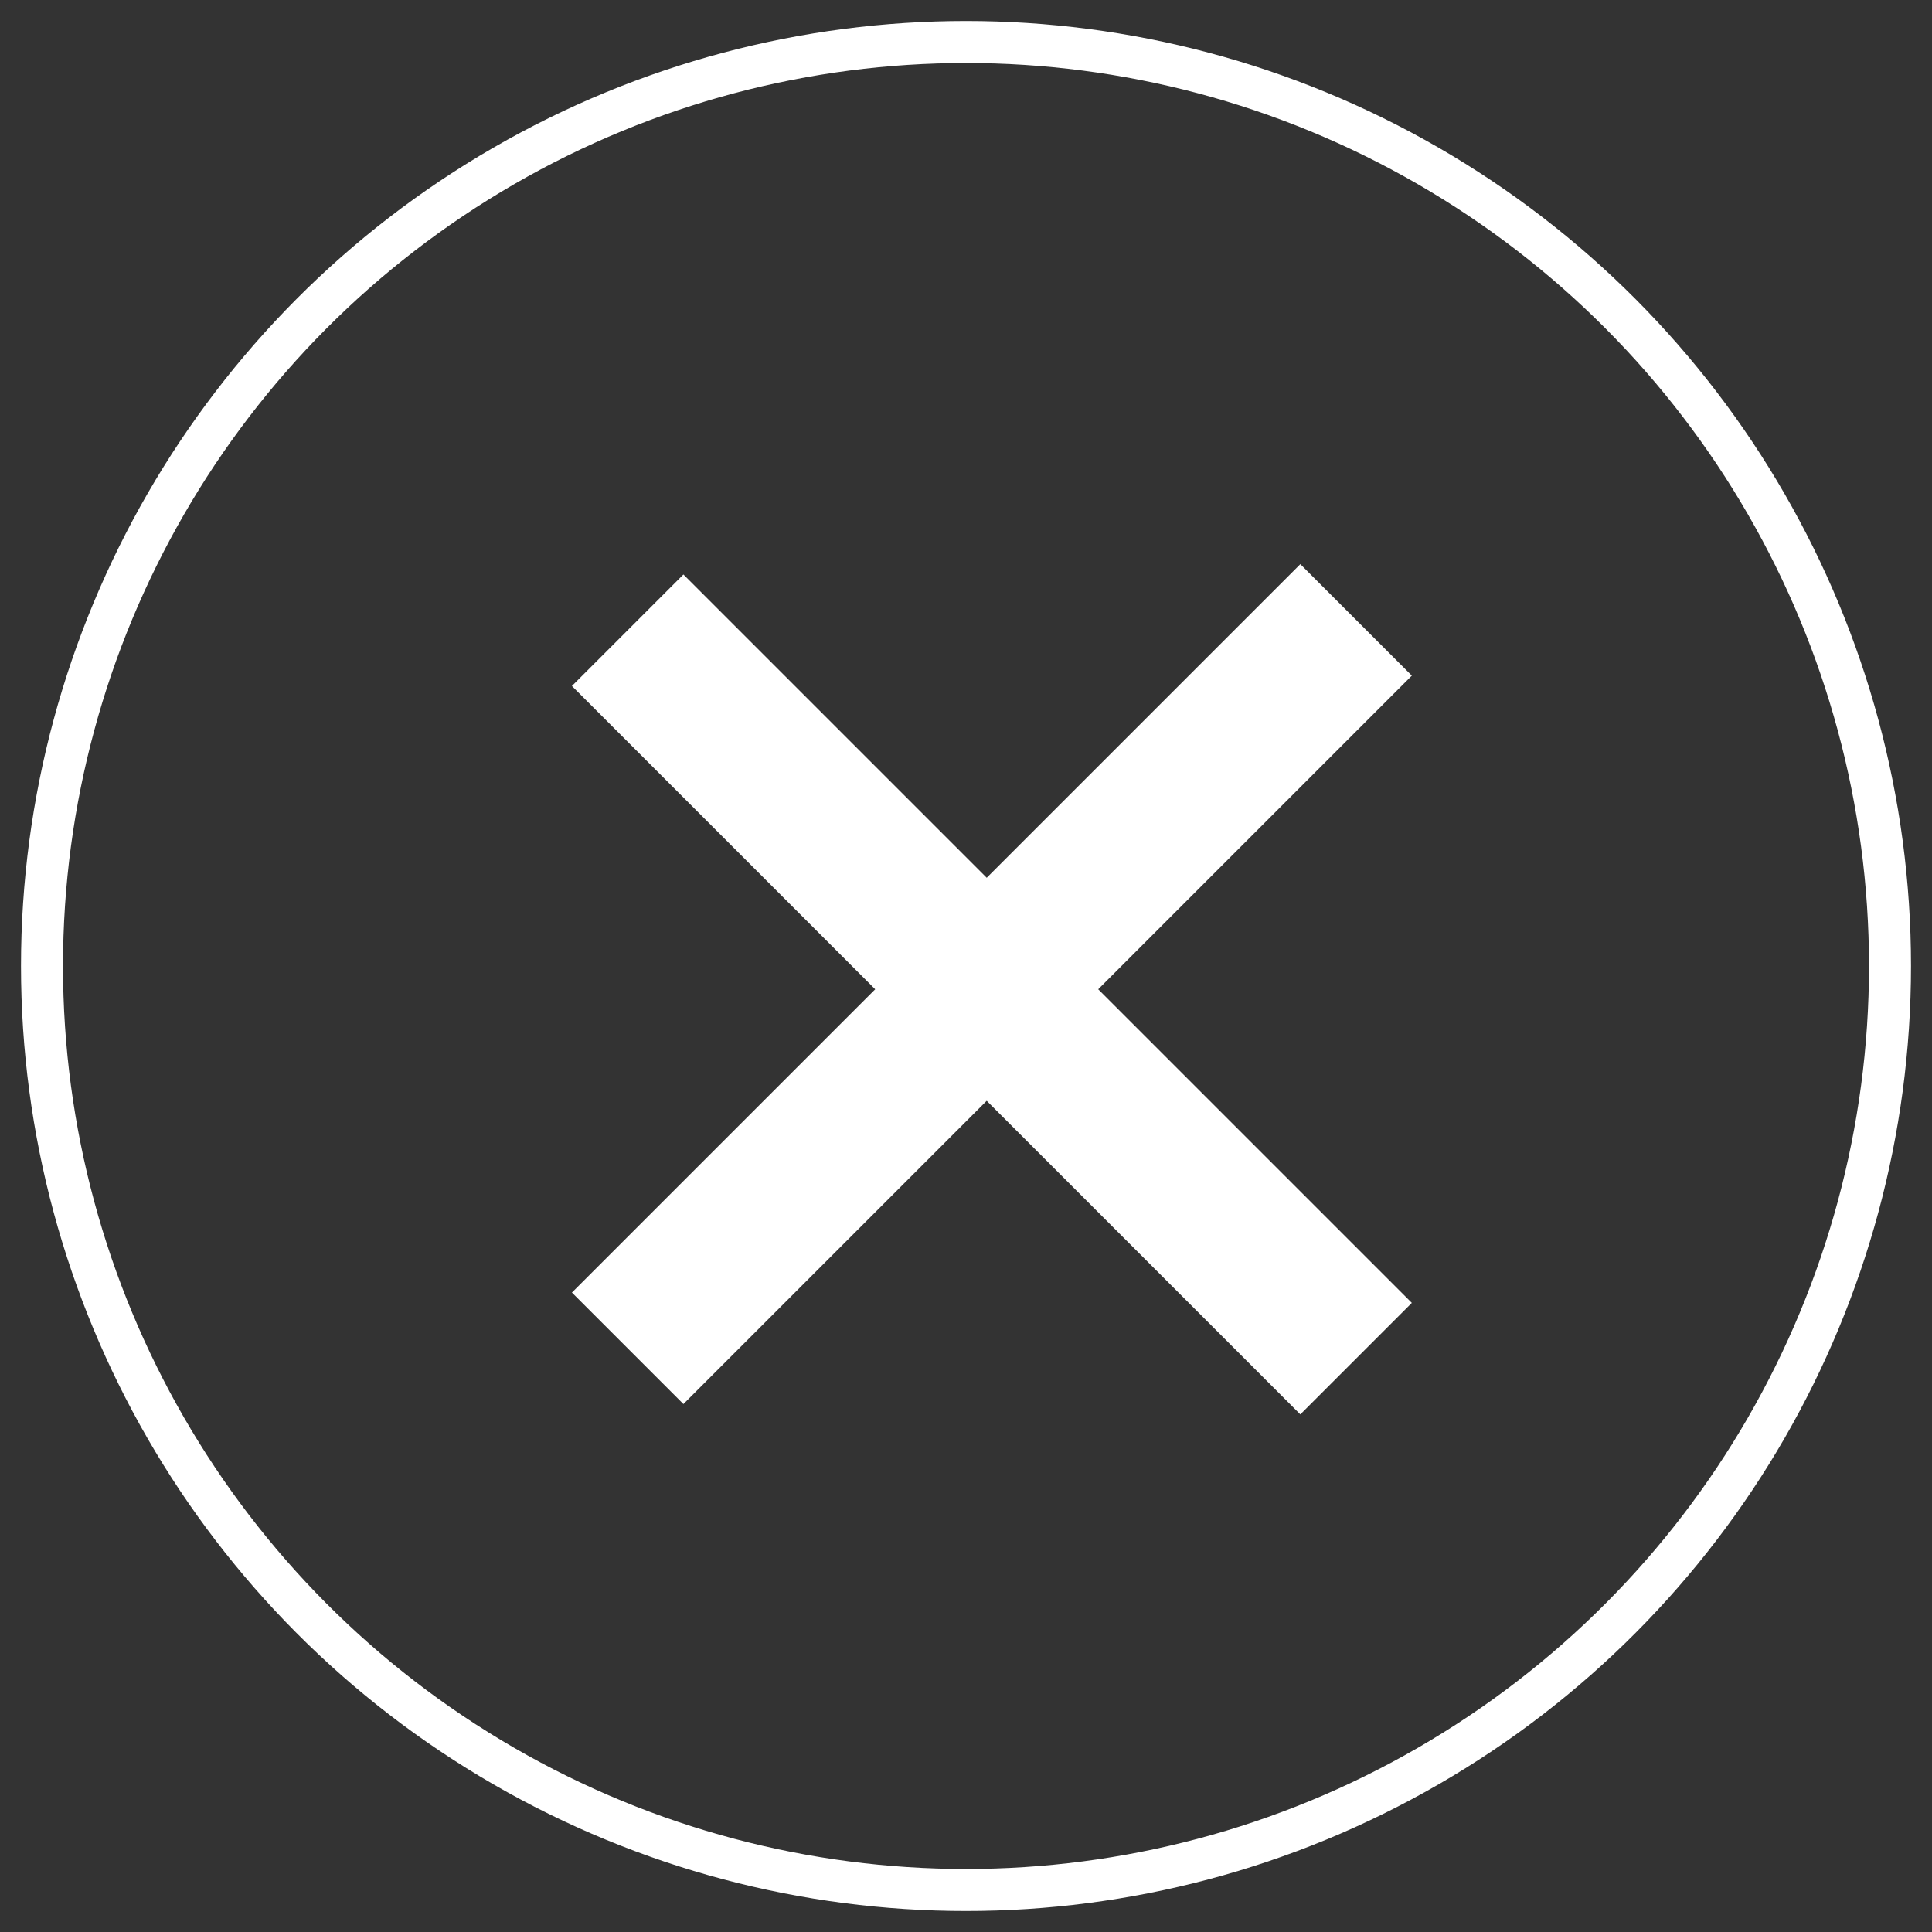 <svg xmlns="http://www.w3.org/2000/svg" width="46" height="46" viewBox="0 0 46 46">
    <rect x="0" y="0" width="46" height="46" fill="#333333" stroke="none"/>
    <g fill="none" fill-rule="evenodd" transform="translate(1 1)">
        <circle cx="22" cy="22" r="22" stroke="#FFF"/>
        <path fill="#FFF" d="M12.617 15.333L29.96 32.676l2.655-2.655-17.343-17.343z"/>
        <path fill="#FFF" d="M15.272 32.43l17.343-17.343-2.655-2.655-17.343 17.343z"/>
    </g>
</svg>
